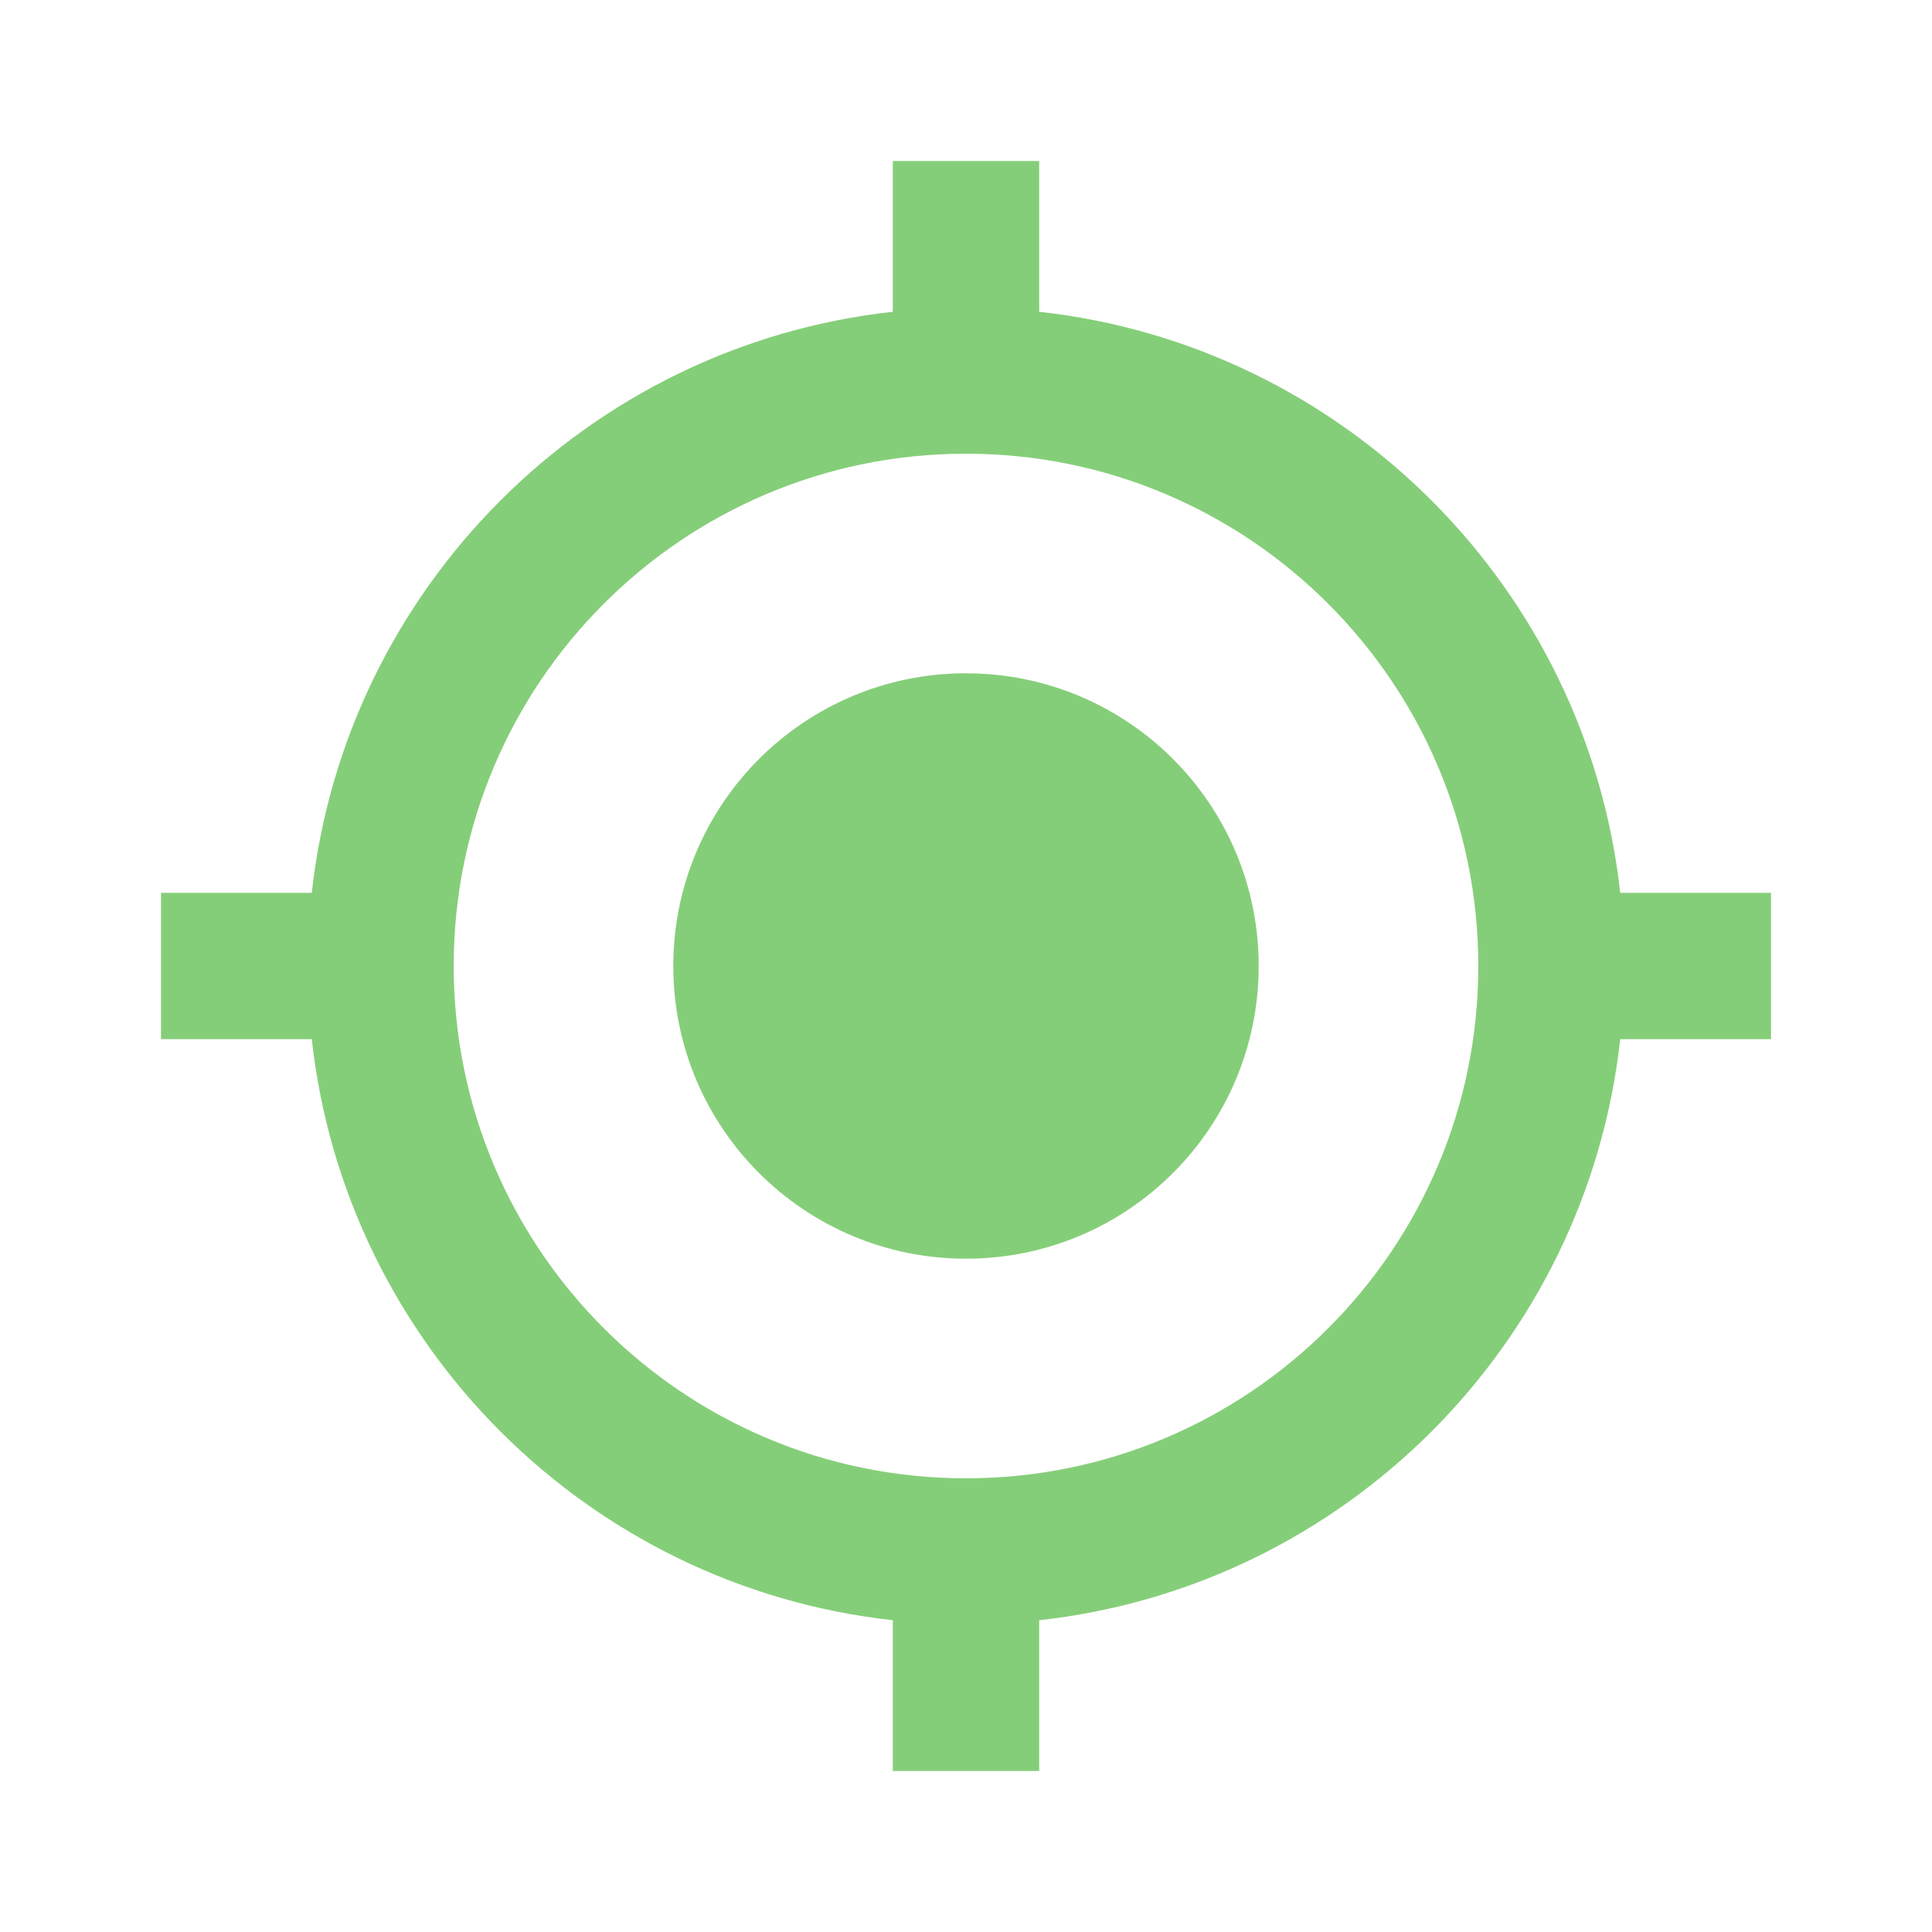 <svg width="24" height="24" viewBox="0 0 24 24" fill="none" xmlns="http://www.w3.org/2000/svg">
<path fill-rule="evenodd" clip-rule="evenodd" d="M12 8.364C9.991 8.364 8.364 9.991 8.364 12C8.364 14.009 9.991 15.636 12 15.636C14.009 15.636 15.636 14.009 15.636 12C15.636 9.991 14.009 8.364 12 8.364ZM20.127 11.091C19.709 7.3 16.7 4.291 12.909 3.873V2H11.091V3.873C7.3 4.291 4.291 7.3 3.873 11.091H2V12.909H3.873C4.291 16.7 7.3 19.709 11.091 20.127V22H12.909V20.127C16.7 19.709 19.709 16.7 20.127 12.909H22V11.091H20.127V11.091ZM12 18.364C8.486 18.364 5.636 15.514 5.636 12C5.636 8.486 8.486 5.636 12 5.636C15.514 5.636 18.364 8.486 18.364 12C18.364 15.514 15.514 18.364 12 18.364Z" fill="#85CE79"/>
</svg>
